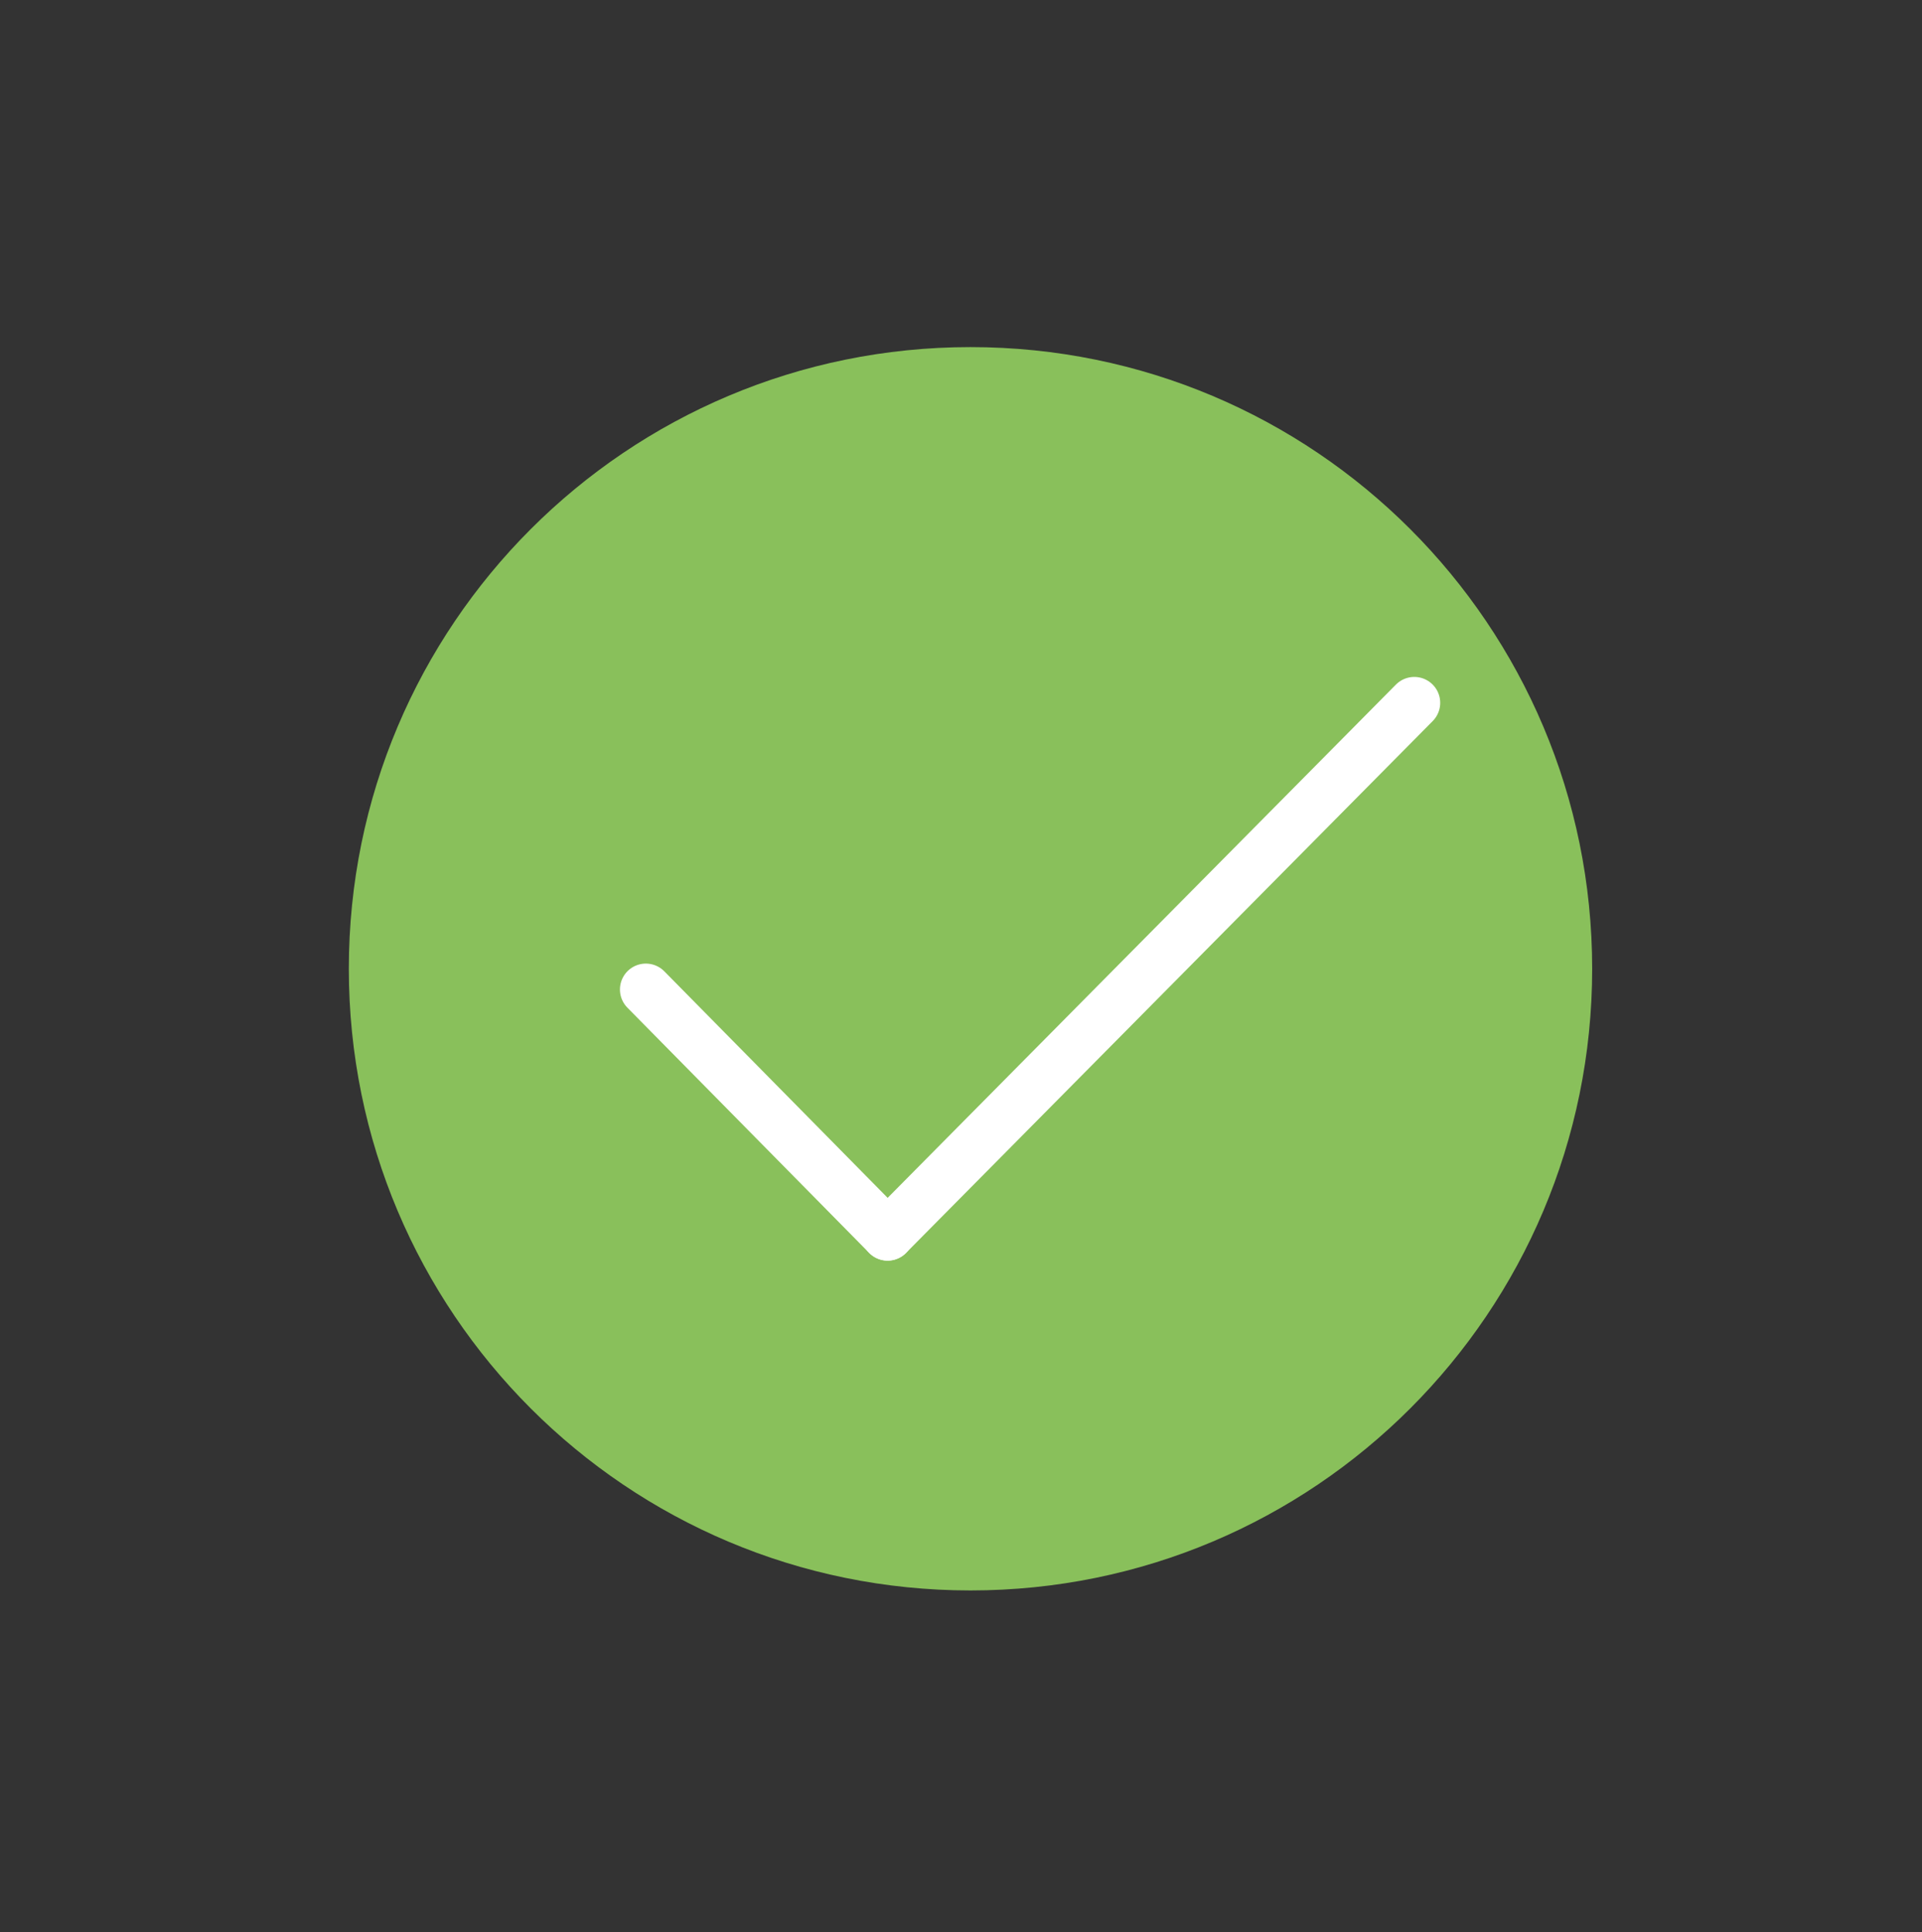 <?xml version="1.0" encoding="utf-8"?>
<!-- Generator: Adobe Illustrator 19.2.1, SVG Export Plug-In . SVG Version: 6.00 Build 0)  -->
<svg version="1.1" id="Layer_1" xmlns="http://www.w3.org/2000/svg" xmlns:xlink="http://www.w3.org/1999/xlink" x="0px" y="0px"
	 viewBox="0 0 111.3 111.9" style="enable-background:new 0 0 111.3 111.9;" xml:space="preserve">
<rect x="0" y="0" width="111.3" height="111.9" fill="#333333" stroke="none"/>
<style type="text/css">
	.st0{fill:#89C05B;}
	.st1{fill:none;stroke:#FFFFFF;stroke-width:3;stroke-linecap:round;stroke-linejoin:round;stroke-miterlimit:10;}
</style>
<g id="XMLID_2_">
	<path id="XMLID_6_" class="st0" d="M20.2,56.1c0-19.9,16.1-36,36-36s36,16.1,36,36s-16.1,36-36,36S20.2,76,20.2,56.1z"/>
	<g id="XMLID_3_">
		<line id="XMLID_5_" class="st1" x1="37.4" y1="57.3" x2="51.4" y2="71.5"/>
		<line id="XMLID_4_" class="st1" x1="51.4" y1="71.5" x2="81.9" y2="40.7"/>
	</g>
</g>
</svg>
